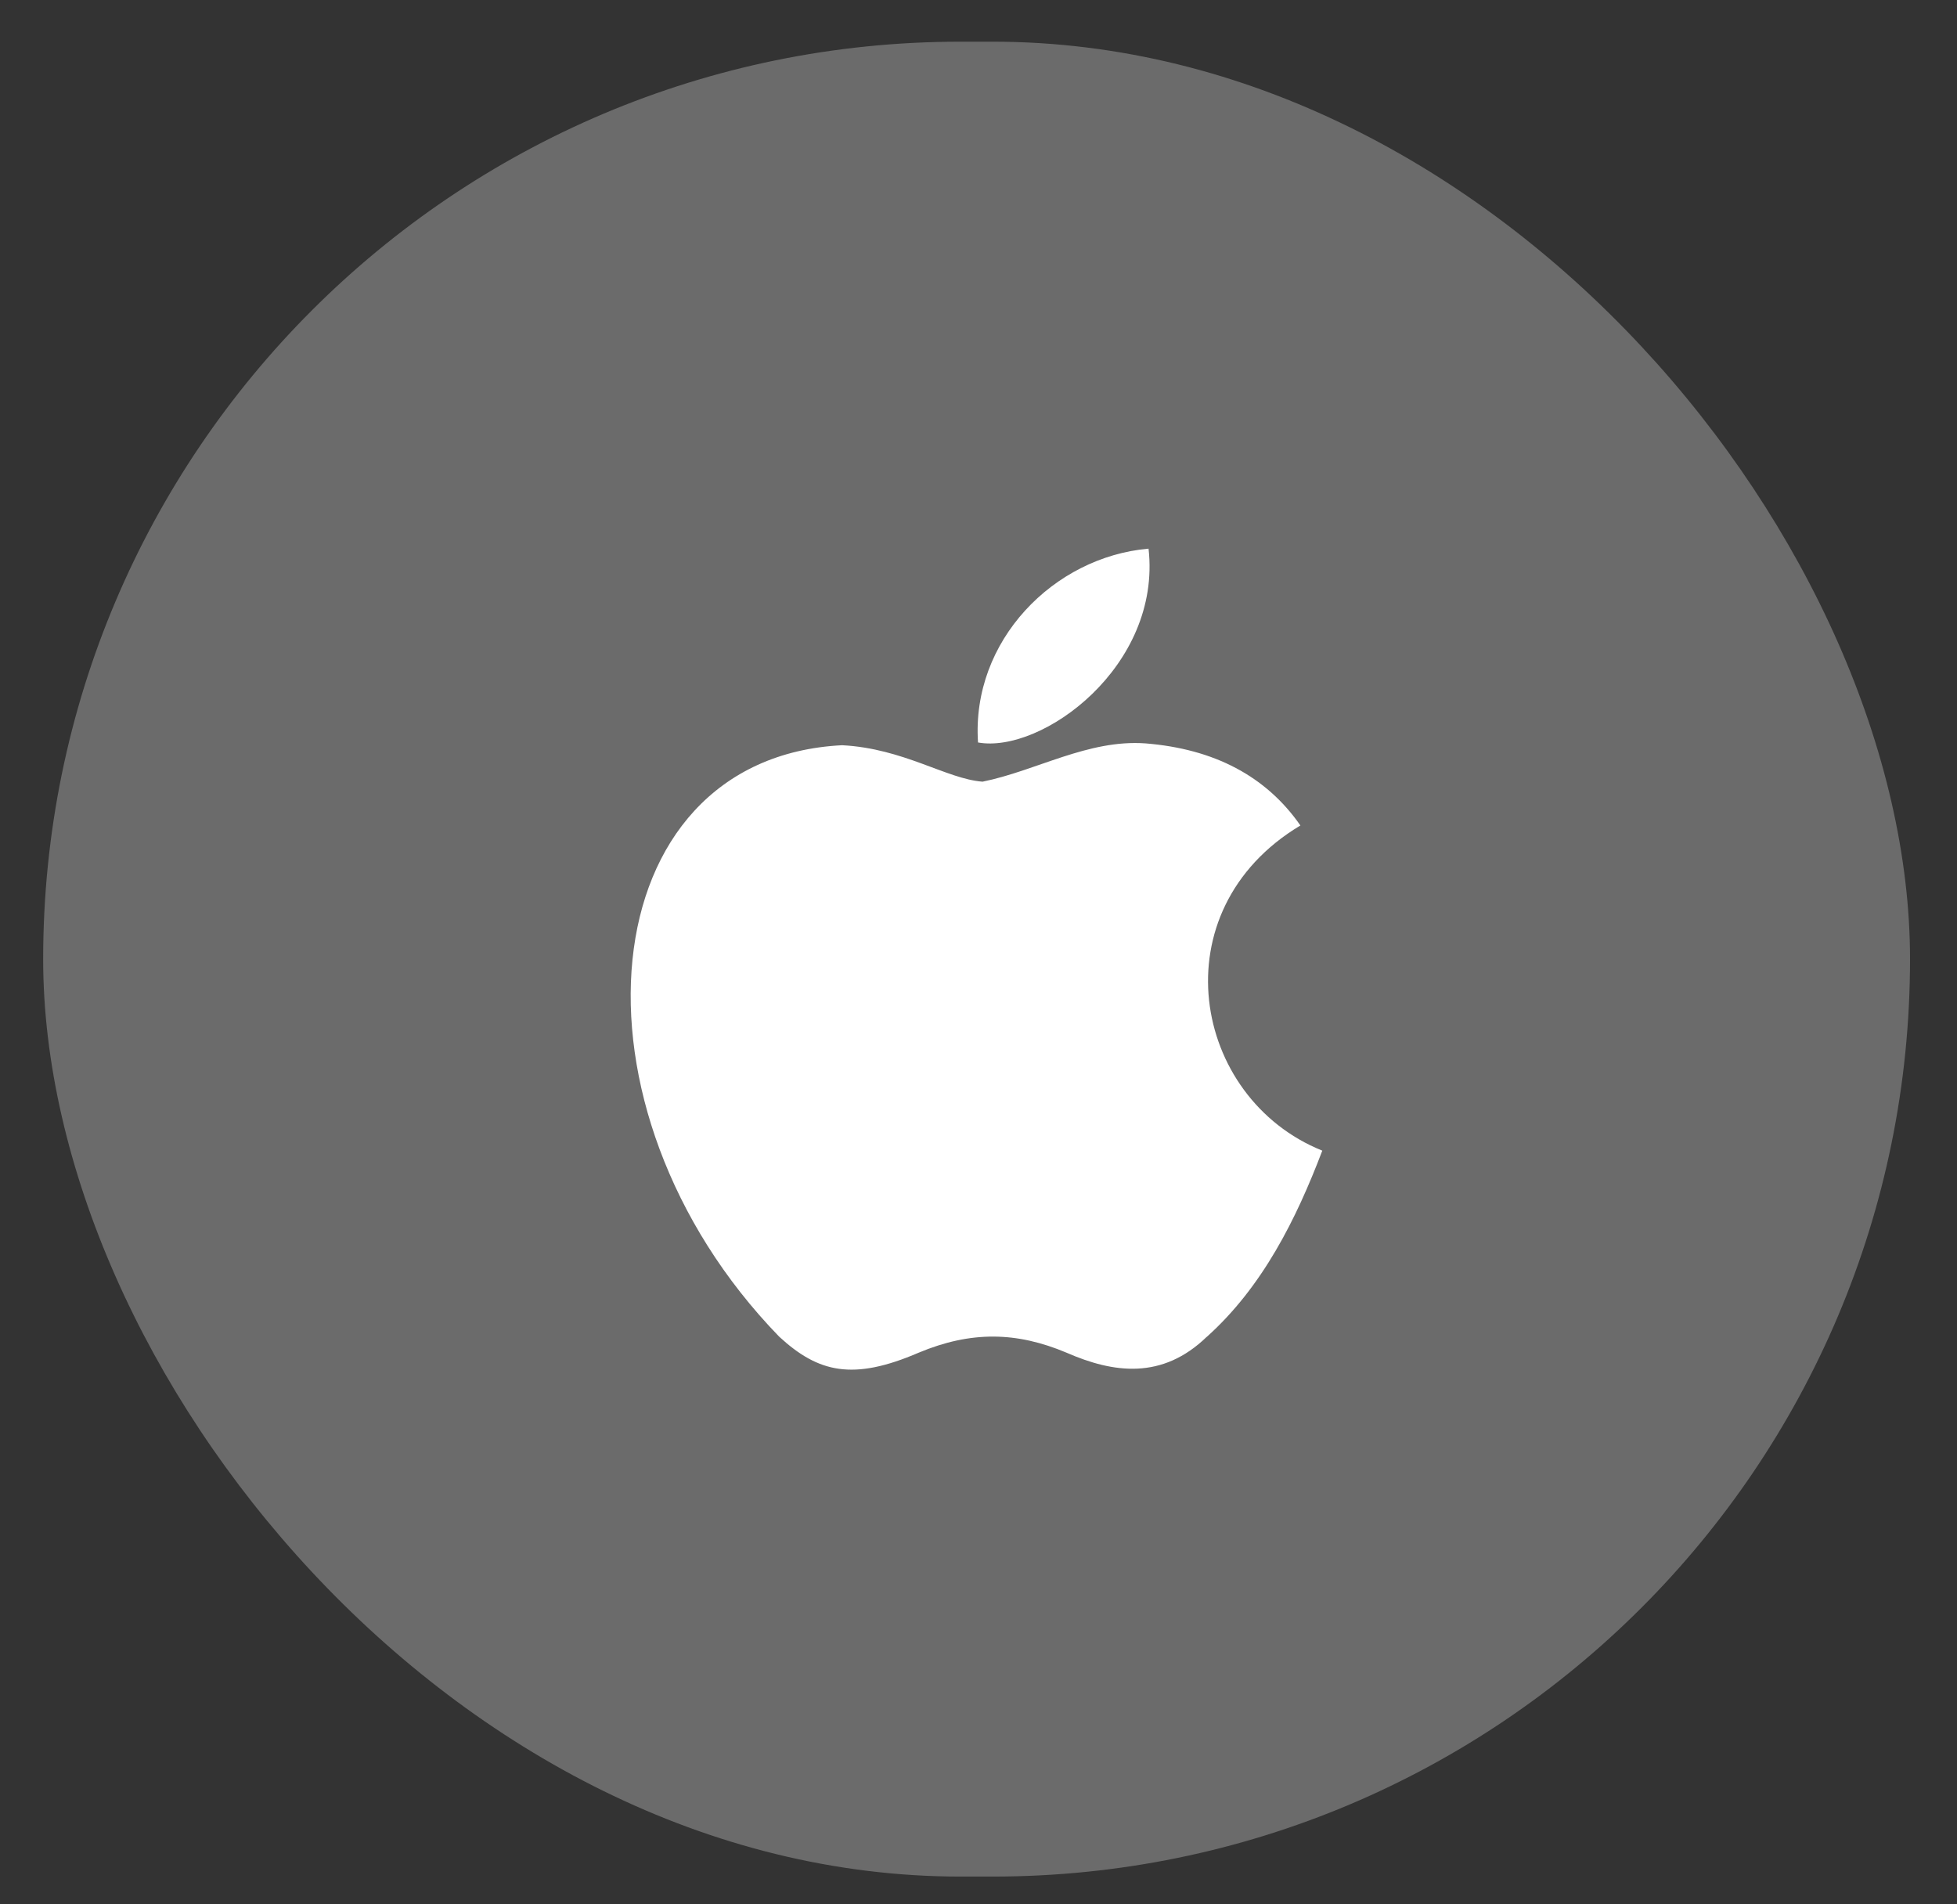 <svg width="37" height="36" viewBox="0 0 37 36" fill="none" xmlns="http://www.w3.org/2000/svg">
<rect x="0" y="0" width="37" height="36" fill="#333333" stroke="none"/>
<rect x="0.816" y="0.788" width="35.296" height="34.687" rx="17.344" fill="#6B6B6B"/>
<path d="M22.818 25.269C21.974 26.088 21.051 25.959 20.163 25.571C19.223 25.175 18.361 25.157 17.37 25.571C16.128 26.106 15.473 25.951 14.732 25.269C10.525 20.933 11.145 14.329 15.921 14.088C17.085 14.148 17.896 14.726 18.577 14.777C19.594 14.571 20.568 13.976 21.655 14.053C22.956 14.157 23.939 14.674 24.586 15.605C21.896 17.217 22.534 20.761 25 21.752C24.508 23.045 23.87 24.33 22.81 25.278L22.818 25.269ZM18.491 14.036C18.361 12.114 19.922 10.527 21.715 10.372C21.965 12.596 19.698 14.252 18.491 14.036Z" fill="white"/>
</svg>
